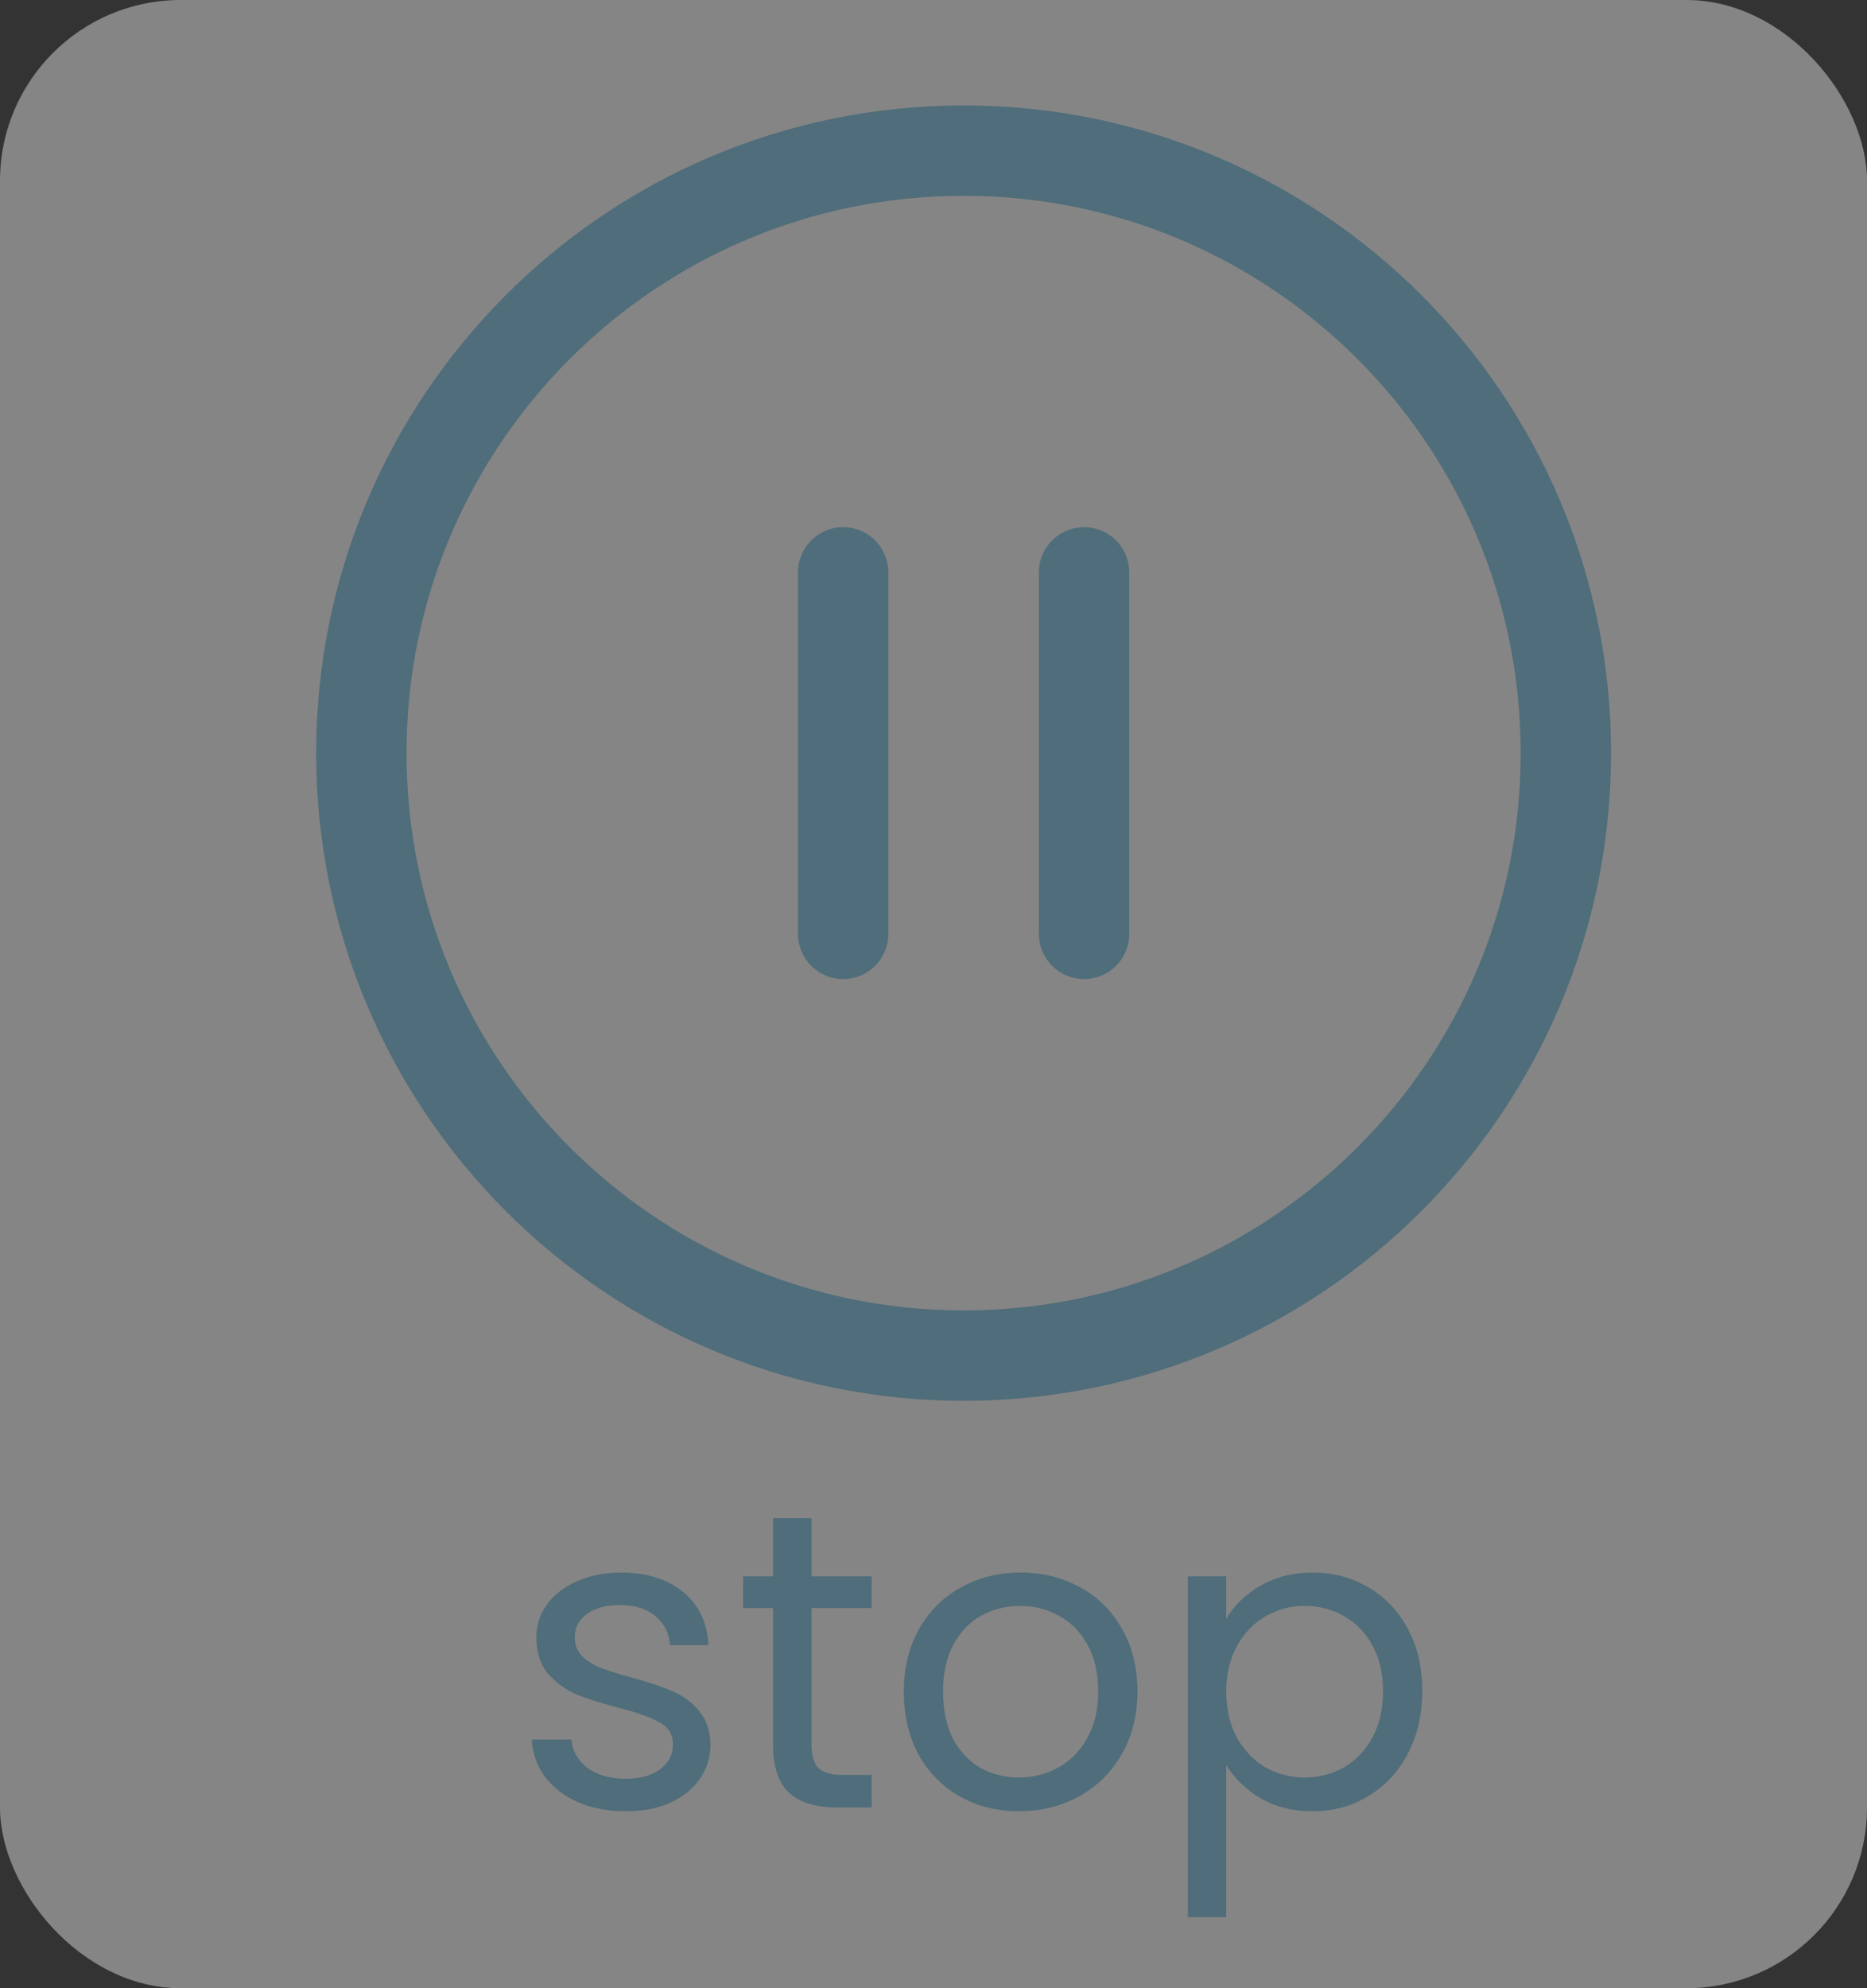 <svg width="62" height="66" viewBox="0 0 62 66" fill="none" xmlns="http://www.w3.org/2000/svg">
<rect x="0" y="0" width="62" height="66" fill="#333333" stroke="none"/>
<rect width="62" height="66" rx="6" fill="white" fill-opacity="0.4"/>
<path d="M20.794 60.126C20.206 60.126 19.679 60.028 19.212 59.832C18.745 59.627 18.377 59.347 18.106 58.992C17.835 58.628 17.686 58.213 17.658 57.746H18.974C19.011 58.129 19.189 58.441 19.506 58.684C19.833 58.927 20.257 59.048 20.78 59.048C21.265 59.048 21.648 58.941 21.928 58.726C22.208 58.511 22.348 58.241 22.348 57.914C22.348 57.578 22.199 57.331 21.9 57.172C21.601 57.004 21.139 56.841 20.514 56.682C19.945 56.533 19.478 56.383 19.114 56.234C18.759 56.075 18.451 55.847 18.19 55.548C17.938 55.24 17.812 54.839 17.812 54.344C17.812 53.952 17.929 53.593 18.162 53.266C18.395 52.939 18.727 52.683 19.156 52.496C19.585 52.3 20.075 52.202 20.626 52.202C21.475 52.202 22.161 52.417 22.684 52.846C23.207 53.275 23.487 53.863 23.524 54.61H22.25C22.222 54.209 22.059 53.887 21.76 53.644C21.471 53.401 21.079 53.28 20.584 53.28C20.127 53.28 19.763 53.378 19.492 53.574C19.221 53.77 19.086 54.027 19.086 54.344C19.086 54.596 19.165 54.806 19.324 54.974C19.492 55.133 19.697 55.263 19.94 55.366C20.192 55.459 20.537 55.567 20.976 55.688C21.527 55.837 21.975 55.987 22.32 56.136C22.665 56.276 22.959 56.491 23.202 56.78C23.454 57.069 23.585 57.447 23.594 57.914C23.594 58.334 23.477 58.712 23.244 59.048C23.011 59.384 22.679 59.65 22.25 59.846C21.83 60.033 21.345 60.126 20.794 60.126ZM26.947 53.378V57.9C26.947 58.273 27.026 58.539 27.184 58.698C27.343 58.847 27.619 58.922 28.011 58.922H28.948V60H27.8C27.091 60 26.559 59.837 26.204 59.51C25.85 59.183 25.672 58.647 25.672 57.9V53.378H24.678V52.328H25.672V50.396H26.947V52.328H28.948V53.378H26.947ZM33.838 60.126C33.119 60.126 32.466 59.963 31.878 59.636C31.299 59.309 30.842 58.847 30.506 58.25C30.179 57.643 30.016 56.943 30.016 56.15C30.016 55.366 30.184 54.675 30.52 54.078C30.865 53.471 31.332 53.009 31.92 52.692C32.508 52.365 33.166 52.202 33.894 52.202C34.622 52.202 35.28 52.365 35.868 52.692C36.456 53.009 36.918 53.467 37.254 54.064C37.599 54.661 37.772 55.357 37.772 56.15C37.772 56.943 37.595 57.643 37.24 58.25C36.895 58.847 36.423 59.309 35.826 59.636C35.229 59.963 34.566 60.126 33.838 60.126ZM33.838 59.006C34.295 59.006 34.725 58.899 35.126 58.684C35.527 58.469 35.849 58.147 36.092 57.718C36.344 57.289 36.47 56.766 36.47 56.15C36.47 55.534 36.349 55.011 36.106 54.582C35.863 54.153 35.546 53.835 35.154 53.63C34.762 53.415 34.337 53.308 33.88 53.308C33.413 53.308 32.984 53.415 32.592 53.63C32.209 53.835 31.901 54.153 31.668 54.582C31.435 55.011 31.318 55.534 31.318 56.15C31.318 56.775 31.43 57.303 31.654 57.732C31.887 58.161 32.195 58.483 32.578 58.698C32.961 58.903 33.381 59.006 33.838 59.006ZM40.721 53.742C40.973 53.303 41.346 52.939 41.841 52.65C42.345 52.351 42.928 52.202 43.591 52.202C44.273 52.202 44.889 52.365 45.439 52.692C45.999 53.019 46.438 53.481 46.755 54.078C47.072 54.666 47.231 55.352 47.231 56.136C47.231 56.911 47.072 57.601 46.755 58.208C46.438 58.815 45.999 59.286 45.439 59.622C44.889 59.958 44.273 60.126 43.591 60.126C42.938 60.126 42.359 59.981 41.855 59.692C41.361 59.393 40.983 59.025 40.721 58.586V63.64H39.447V52.328H40.721V53.742ZM45.929 56.136C45.929 55.557 45.812 55.053 45.579 54.624C45.346 54.195 45.029 53.868 44.627 53.644C44.235 53.42 43.801 53.308 43.325 53.308C42.858 53.308 42.425 53.425 42.023 53.658C41.631 53.882 41.314 54.213 41.071 54.652C40.838 55.081 40.721 55.581 40.721 56.15C40.721 56.729 40.838 57.237 41.071 57.676C41.314 58.105 41.631 58.437 42.023 58.67C42.425 58.894 42.858 59.006 43.325 59.006C43.801 59.006 44.235 58.894 44.627 58.67C45.029 58.437 45.346 58.105 45.579 57.676C45.812 57.237 45.929 56.724 45.929 56.136Z" fill="#4F6D7A"/>
<path d="M32 45C43.046 45 52 36.046 52 25C52 13.954 43.046 5 32 5C20.954 5 12 13.954 12 25C12 36.046 20.954 45 32 45Z" stroke="#4F6D7A" stroke-width="3" stroke-linecap="round" stroke-linejoin="round"/>
<path d="M28 31V19M36 31V19" stroke="#4F6D7A" stroke-width="3" stroke-linecap="round" stroke-linejoin="round"/>
</svg>
